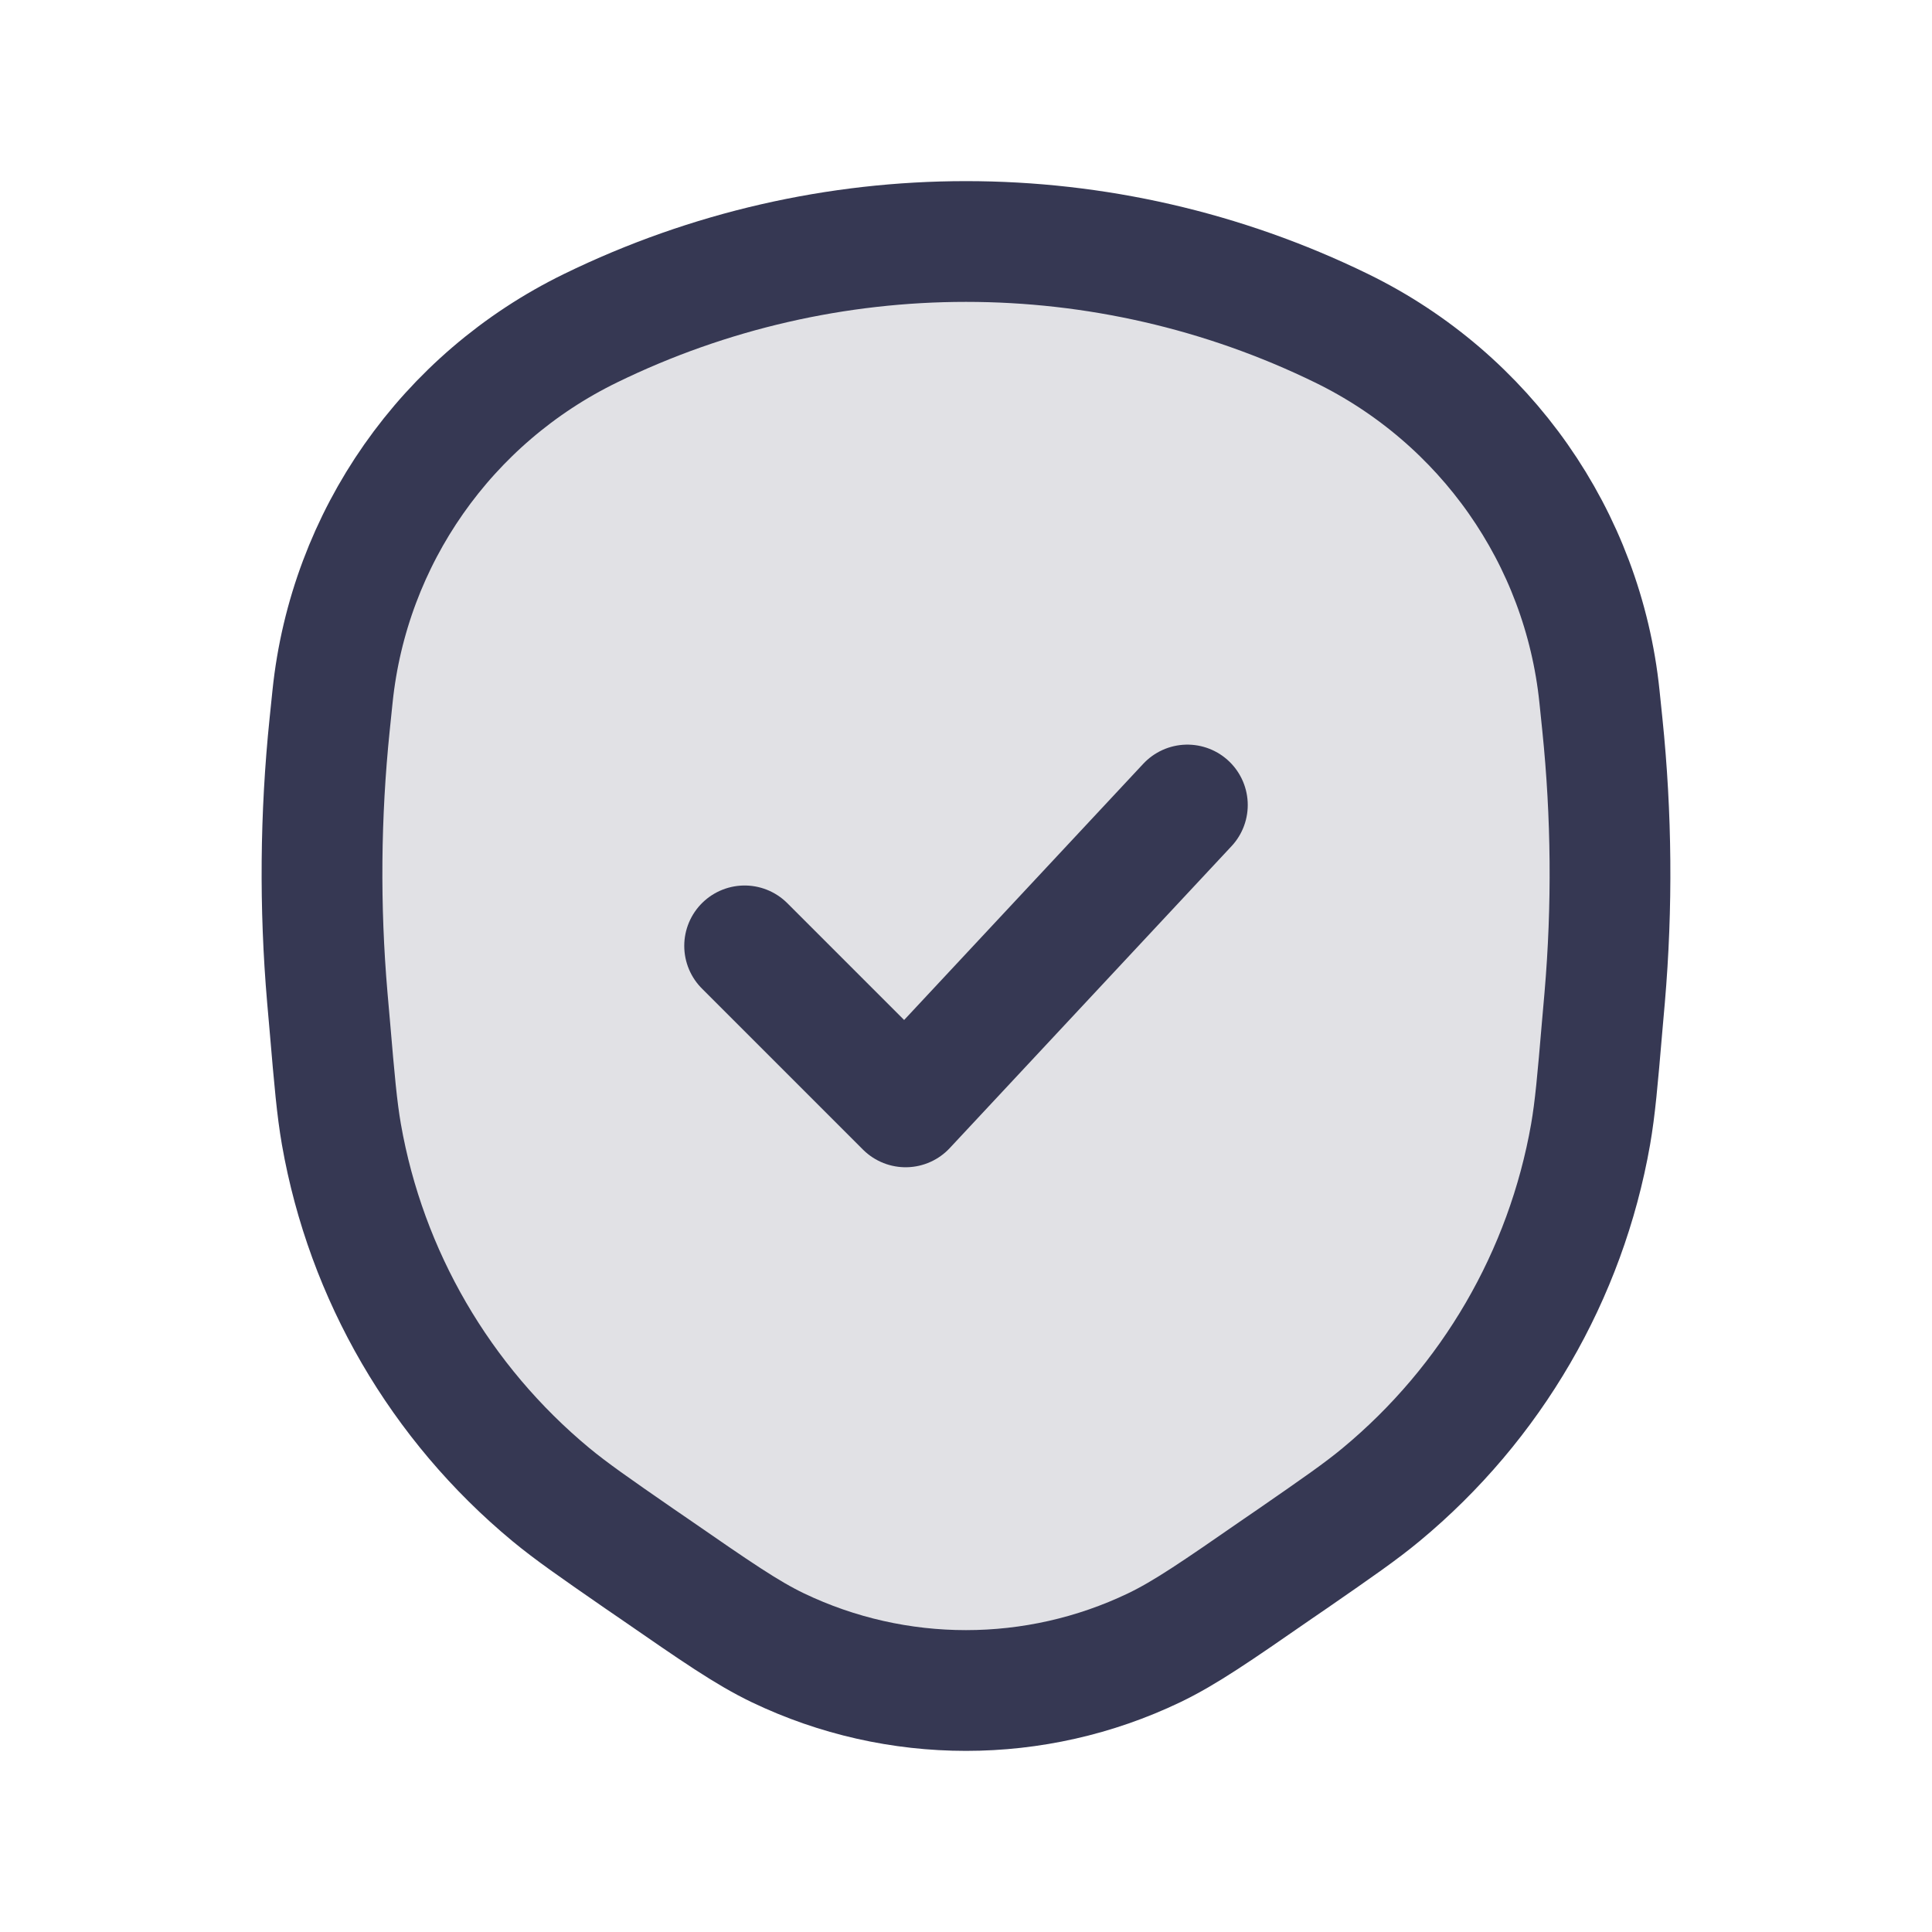 <svg  viewBox="0 0 24 24" fill="none" xmlns="http://www.w3.org/2000/svg">
<path d="M15.875 19.487L16.056 19.363C16.621 18.972 16.904 18.776 17.156 18.567C18.529 17.429 19.452 15.842 19.759 14.091C19.815 13.768 19.845 13.427 19.903 12.745L19.934 12.392C20.031 11.263 20.021 10.127 19.905 9L19.869 8.651C19.665 6.679 18.454 4.95 16.664 4.077C13.722 2.641 10.278 2.641 7.336 4.077C5.546 4.95 4.335 6.679 4.131 8.651L4.095 9C3.979 10.127 3.969 11.263 4.066 12.392L4.097 12.745C4.155 13.427 4.185 13.768 4.241 14.091C4.548 15.842 5.471 17.429 6.844 18.567C7.097 18.776 7.379 18.972 7.944 19.363L8.125 19.487C8.893 20.018 9.277 20.284 9.662 20.469C11.139 21.177 12.861 21.177 14.338 20.469C14.723 20.284 15.107 20.019 15.875 19.487Z" fill="#363853" fill-opacity="0.15" stroke="#363853" stroke-width="1.5"/>
<path d="M9.25 11.75L11.25 13.75L14.75 10" stroke="#363853" stroke-width="1.5" stroke-linecap="round" stroke-linejoin="round"/>
</svg>
